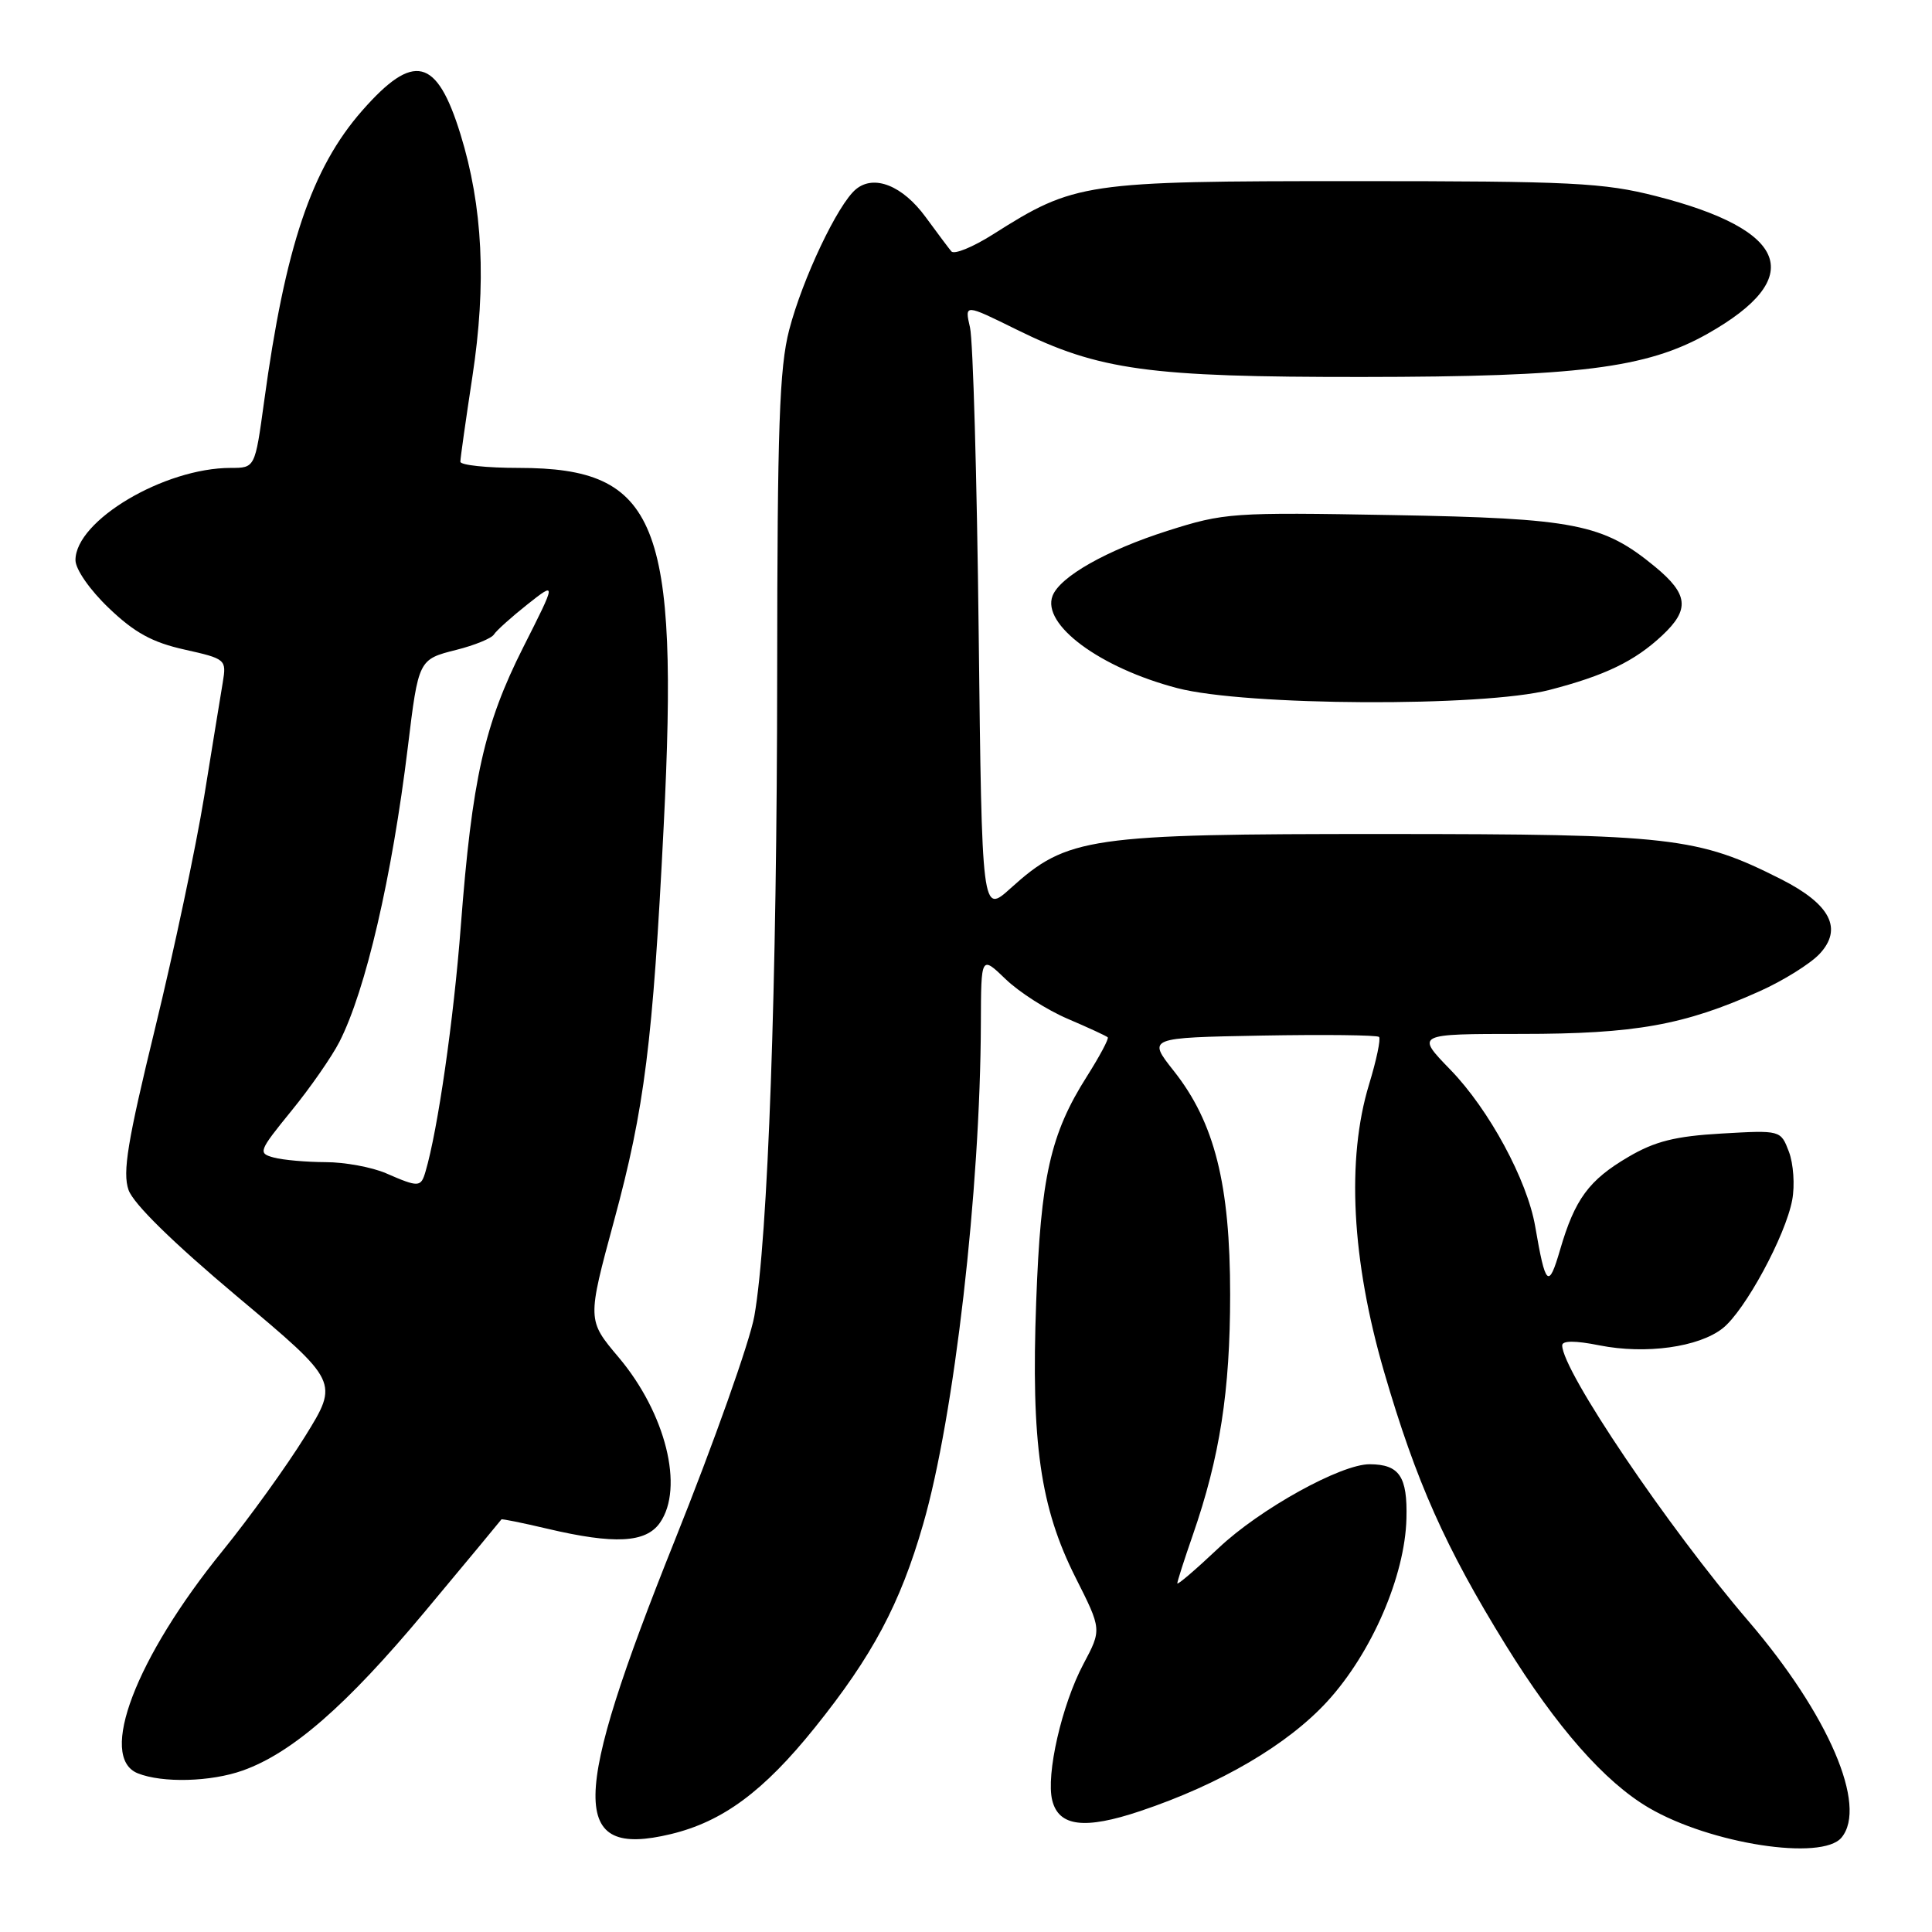 <?xml version="1.0" encoding="UTF-8" standalone="no"?>
<!DOCTYPE svg PUBLIC "-//W3C//DTD SVG 1.1//EN" "http://www.w3.org/Graphics/SVG/1.1/DTD/svg11.dtd" >
<svg xmlns="http://www.w3.org/2000/svg" xmlns:xlink="http://www.w3.org/1999/xlink" version="1.1" viewBox="0 0 256 256">
 <g >
 <path fill="currentColor"
d=" M 244.01 243.49 C 247.49 239.30 242.29 227.19 231.69 214.82 C 220.99 202.34 207.00 181.62 207.00 178.27 C 207.00 177.63 208.71 177.62 211.95 178.27 C 218.07 179.48 225.09 178.51 228.26 176.01 C 231.21 173.69 236.60 163.74 237.48 158.99 C 237.84 157.06 237.64 154.19 237.04 152.61 C 235.95 149.75 235.95 149.75 228.11 150.20 C 221.99 150.55 219.28 151.23 215.78 153.29 C 210.54 156.36 208.68 158.88 206.72 165.60 C 205.19 170.85 204.79 170.47 203.42 162.50 C 202.36 156.36 197.30 147.01 192.19 141.75 C 187.58 137.00 187.58 137.00 201.58 137.00 C 216.67 137.00 223.15 135.84 233.15 131.35 C 236.28 129.95 239.85 127.72 241.09 126.41 C 244.22 123.07 242.55 119.82 236.02 116.51 C 224.96 110.91 221.54 110.52 183.50 110.51 C 144.21 110.50 141.44 110.90 133.92 117.69 C 130.11 121.13 130.11 121.13 129.68 83.82 C 129.45 63.29 128.93 45.10 128.53 43.39 C 127.81 40.27 127.81 40.27 134.66 43.65 C 145.63 49.07 152.17 49.97 180.50 49.95 C 209.07 49.93 218.17 48.79 226.25 44.23 C 239.42 36.79 237.07 30.49 219.45 25.99 C 212.48 24.21 208.34 24.00 179.38 24.00 C 143.63 24.00 142.42 24.18 131.57 31.06 C 128.90 32.75 126.43 33.76 126.06 33.31 C 125.69 32.87 124.16 30.82 122.65 28.76 C 119.60 24.59 115.81 23.08 113.41 25.08 C 111.01 27.07 106.33 36.95 104.57 43.72 C 103.27 48.73 103.00 56.65 102.98 89.14 C 102.96 130.52 101.77 164.18 99.95 174.41 C 99.35 177.76 94.61 191.14 89.40 204.14 C 75.55 238.72 75.44 246.25 88.88 243.03 C 95.75 241.38 101.17 237.38 107.96 228.93 C 115.61 219.41 119.28 212.53 122.32 201.97 C 126.45 187.67 129.90 157.70 129.97 135.55 C 130.00 126.61 130.00 126.61 133.25 129.74 C 135.04 131.47 138.74 133.83 141.48 135.00 C 144.22 136.17 146.60 137.27 146.78 137.45 C 146.96 137.62 145.71 139.96 144.02 142.63 C 139.18 150.25 137.90 155.96 137.30 172.50 C 136.61 191.18 137.84 199.74 142.51 209.02 C 145.99 215.92 145.99 215.92 143.56 220.49 C 140.70 225.87 138.57 235.16 139.43 238.57 C 140.30 242.03 143.72 242.45 151.08 239.98 C 161.70 236.42 170.64 231.17 175.89 225.43 C 181.76 219.01 186.17 208.82 186.36 201.22 C 186.51 195.65 185.43 194.04 181.50 194.02 C 177.70 193.99 166.92 199.96 161.47 205.12 C 158.46 207.96 156.00 210.07 156.00 209.80 C 156.00 209.53 156.92 206.66 158.05 203.41 C 161.64 193.07 163.00 184.30 163.00 171.54 C 163.00 156.92 160.94 148.73 155.53 141.90 C 152.05 137.50 152.05 137.50 167.16 137.22 C 175.48 137.07 182.48 137.15 182.73 137.40 C 182.98 137.65 182.39 140.47 181.41 143.68 C 178.39 153.60 179.09 166.98 183.41 181.81 C 187.64 196.33 191.53 205.06 199.53 218.00 C 206.26 228.87 212.63 236.12 218.49 239.55 C 226.66 244.33 241.42 246.61 244.01 243.49 Z  M 32.17 234.60 C 38.71 232.27 45.90 226.00 56.23 213.63 C 61.80 206.96 66.39 201.42 66.44 201.33 C 66.48 201.23 69.21 201.78 72.51 202.56 C 81.42 204.66 85.58 204.44 87.44 201.78 C 90.68 197.15 88.21 187.25 81.97 179.85 C 77.80 174.91 77.80 174.91 81.38 161.70 C 85.41 146.83 86.50 138.18 87.94 109.50 C 89.98 69.07 87.13 62.01 68.75 62.00 C 64.49 62.00 61.00 61.63 61.00 61.18 C 61.00 60.72 61.72 55.66 62.59 49.93 C 64.48 37.57 63.98 27.36 61.01 17.77 C 57.87 7.61 54.82 6.88 47.99 14.66 C 41.29 22.29 37.79 32.68 34.99 53.25 C 33.79 62.00 33.79 62.00 30.58 62.00 C 21.76 62.00 10.00 68.98 10.00 74.22 C 10.00 75.43 11.91 78.18 14.43 80.58 C 17.81 83.82 20.17 85.12 24.44 86.07 C 29.93 87.30 30.02 87.38 29.52 90.41 C 29.24 92.11 28.12 98.93 27.05 105.57 C 25.97 112.20 23.05 125.99 20.56 136.21 C 16.90 151.23 16.22 155.33 17.03 157.67 C 17.67 159.51 22.91 164.64 31.47 171.83 C 44.90 183.10 44.90 183.10 40.44 190.30 C 37.99 194.26 33.06 201.10 29.49 205.50 C 17.98 219.68 12.96 232.84 18.25 234.97 C 21.51 236.28 27.94 236.11 32.17 234.60 Z  M 205.31 91.42 C 212.68 89.51 216.60 87.62 220.25 84.20 C 223.93 80.76 223.72 78.74 219.31 75.10 C 212.39 69.40 208.73 68.68 184.50 68.25 C 163.26 67.87 162.23 67.94 154.69 70.34 C 146.65 72.90 140.46 76.40 139.47 78.95 C 138.00 82.76 145.75 88.50 156.00 91.18 C 165.04 93.55 196.52 93.70 205.31 91.42 Z  M 51.14 155.46 C 49.28 154.66 45.68 153.99 43.14 153.99 C 40.59 153.98 37.50 153.71 36.28 153.38 C 34.16 152.81 34.26 152.55 38.60 147.21 C 41.10 144.15 43.97 140.02 44.98 138.04 C 48.46 131.21 51.94 116.23 54.04 99.00 C 55.45 87.39 55.46 87.37 60.47 86.11 C 62.90 85.50 65.14 84.58 65.45 84.07 C 65.77 83.56 67.76 81.77 69.88 80.09 C 73.74 77.04 73.74 77.04 69.33 85.77 C 64.16 96.02 62.55 103.24 61.06 122.70 C 60.12 135.08 58.01 149.75 56.38 155.25 C 55.77 157.34 55.48 157.35 51.14 155.46 Z "/>
</g>
</svg>